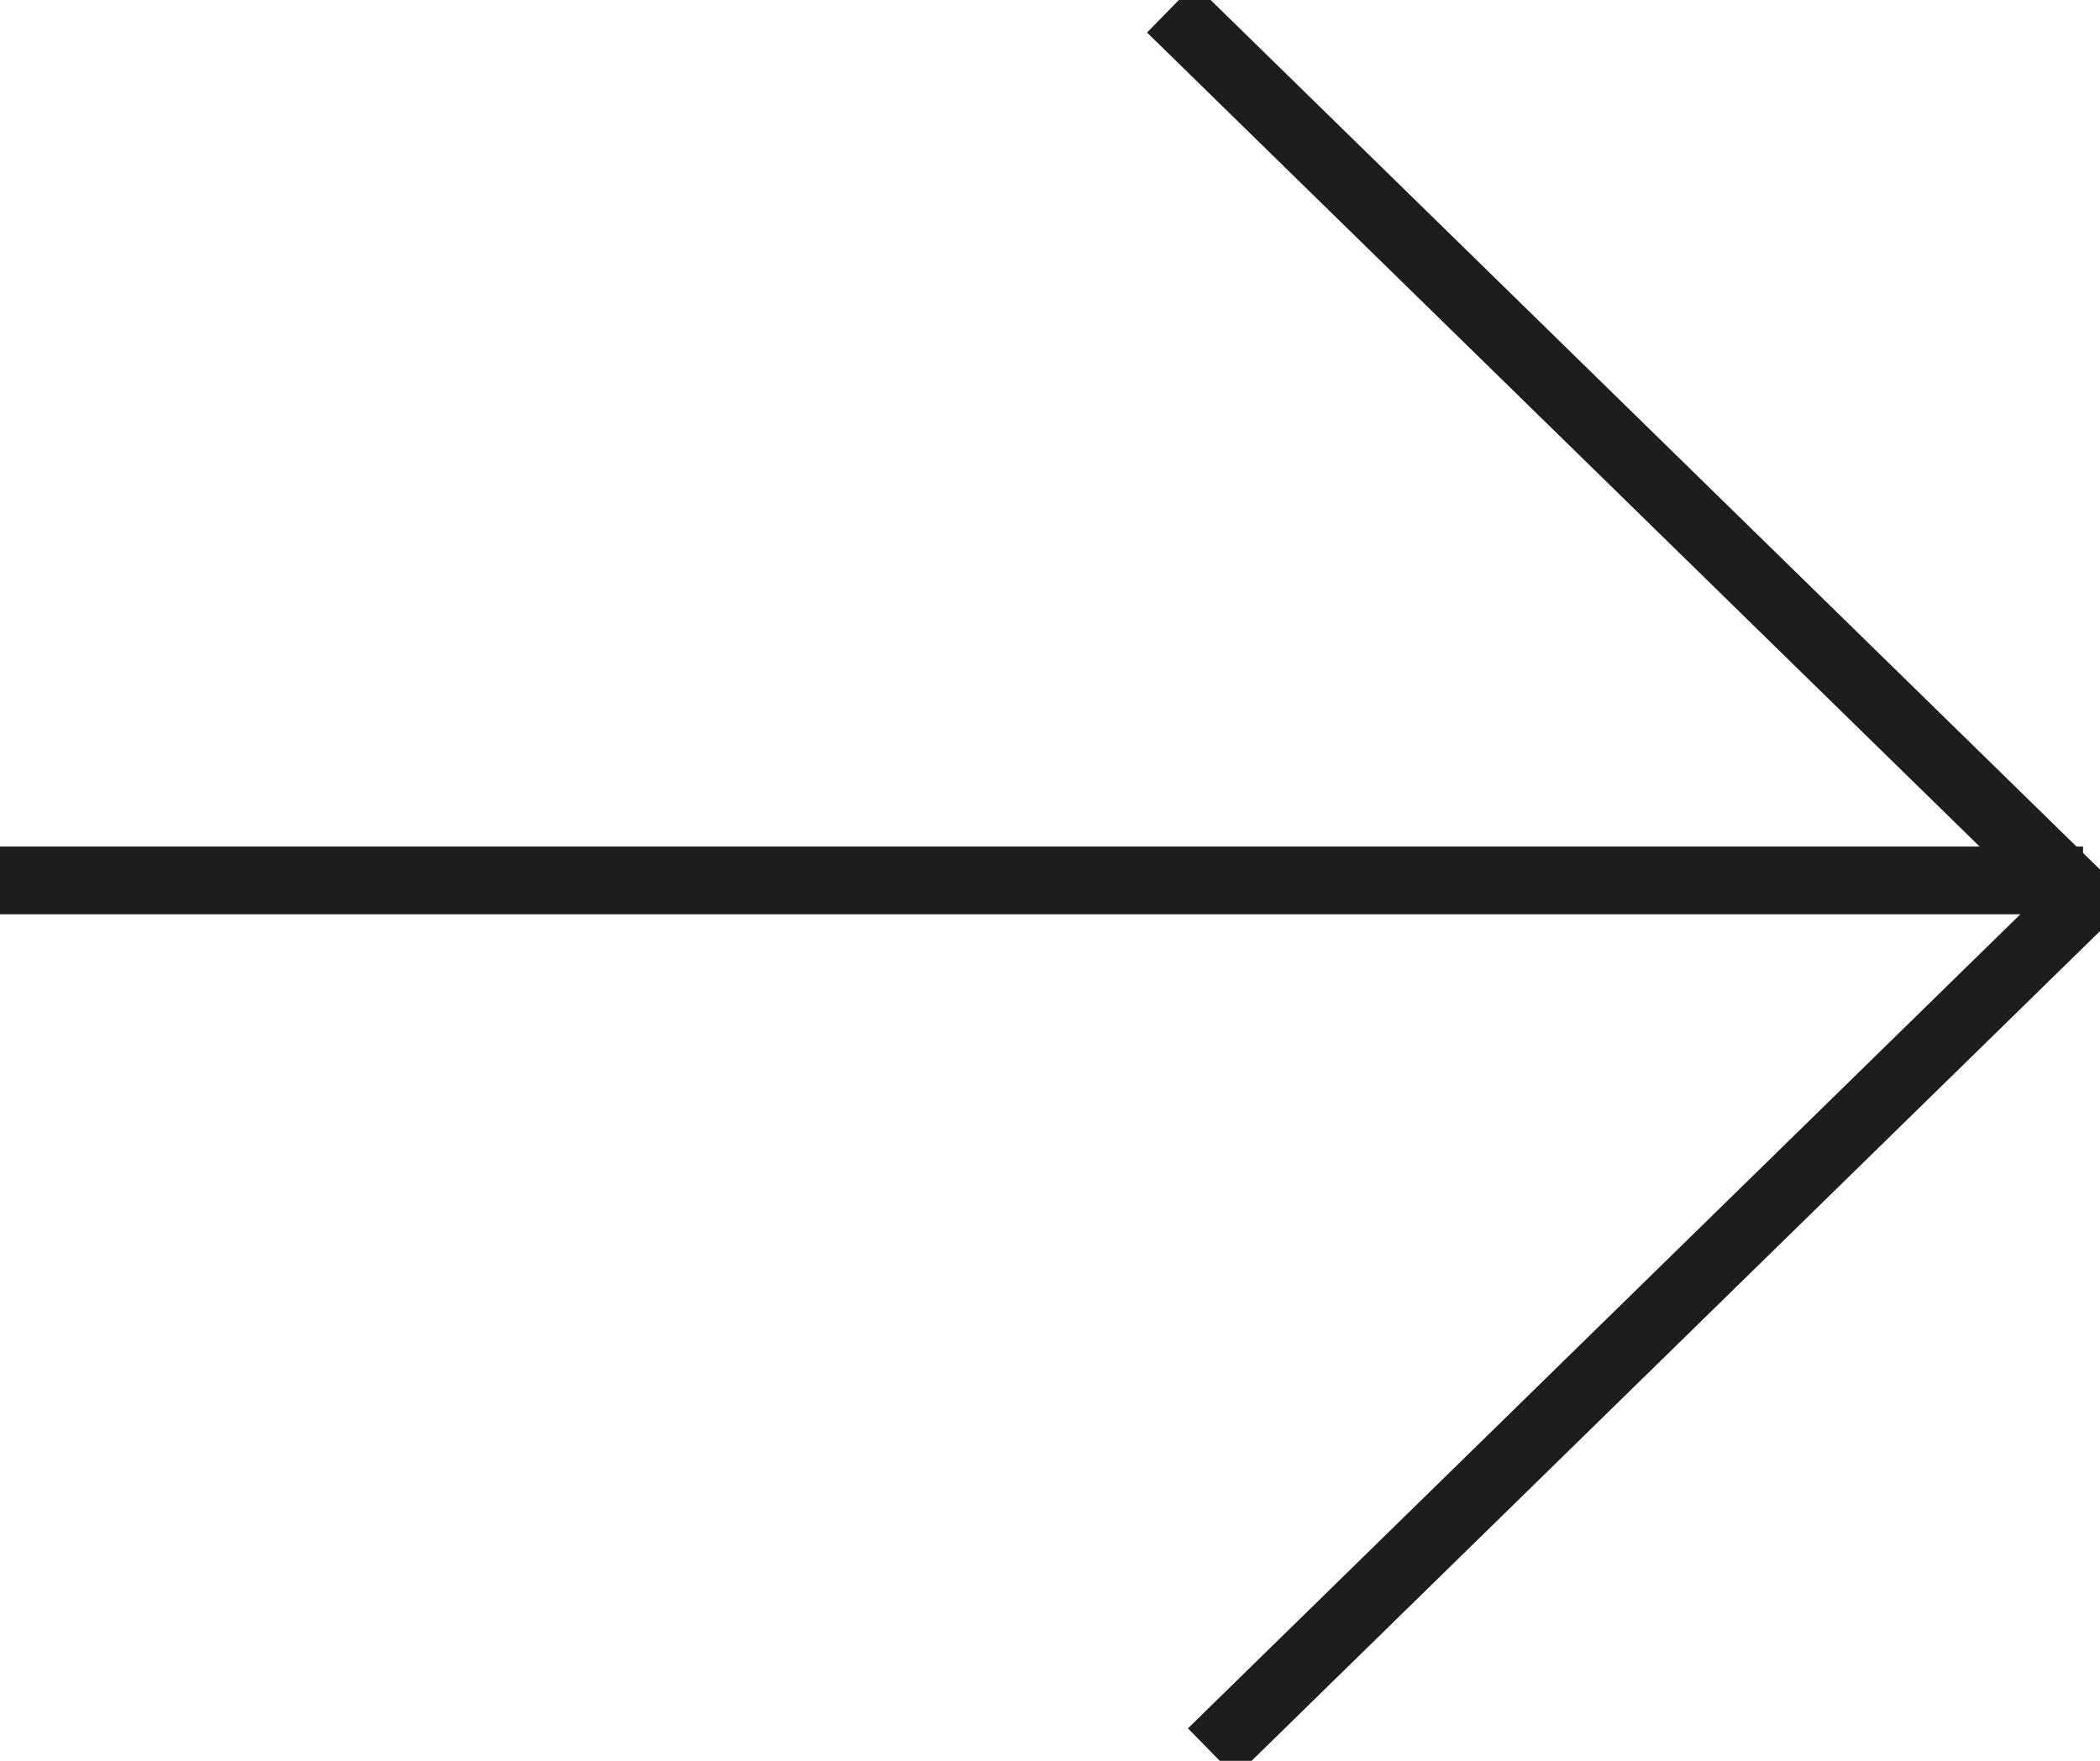 <svg width="31" height="26" viewBox="0 0 31 26" fill="none" xmlns="http://www.w3.org/2000/svg">
<g clip-path="url(#clip0_170_265)">
<path d="M17.282 0.123L30.75 13.294L17.886 25.878" stroke="#1D1D1B" stroke-miterlimit="10"/>
<path d="M0 13H30.75" stroke="#1D1D1B" stroke-miterlimit="10"/>
</g>
<defs>
<clipPath id="clip0_170_265">
<rect width="31" height="26" fill="white"/>
</clipPath>
</defs>
</svg>
